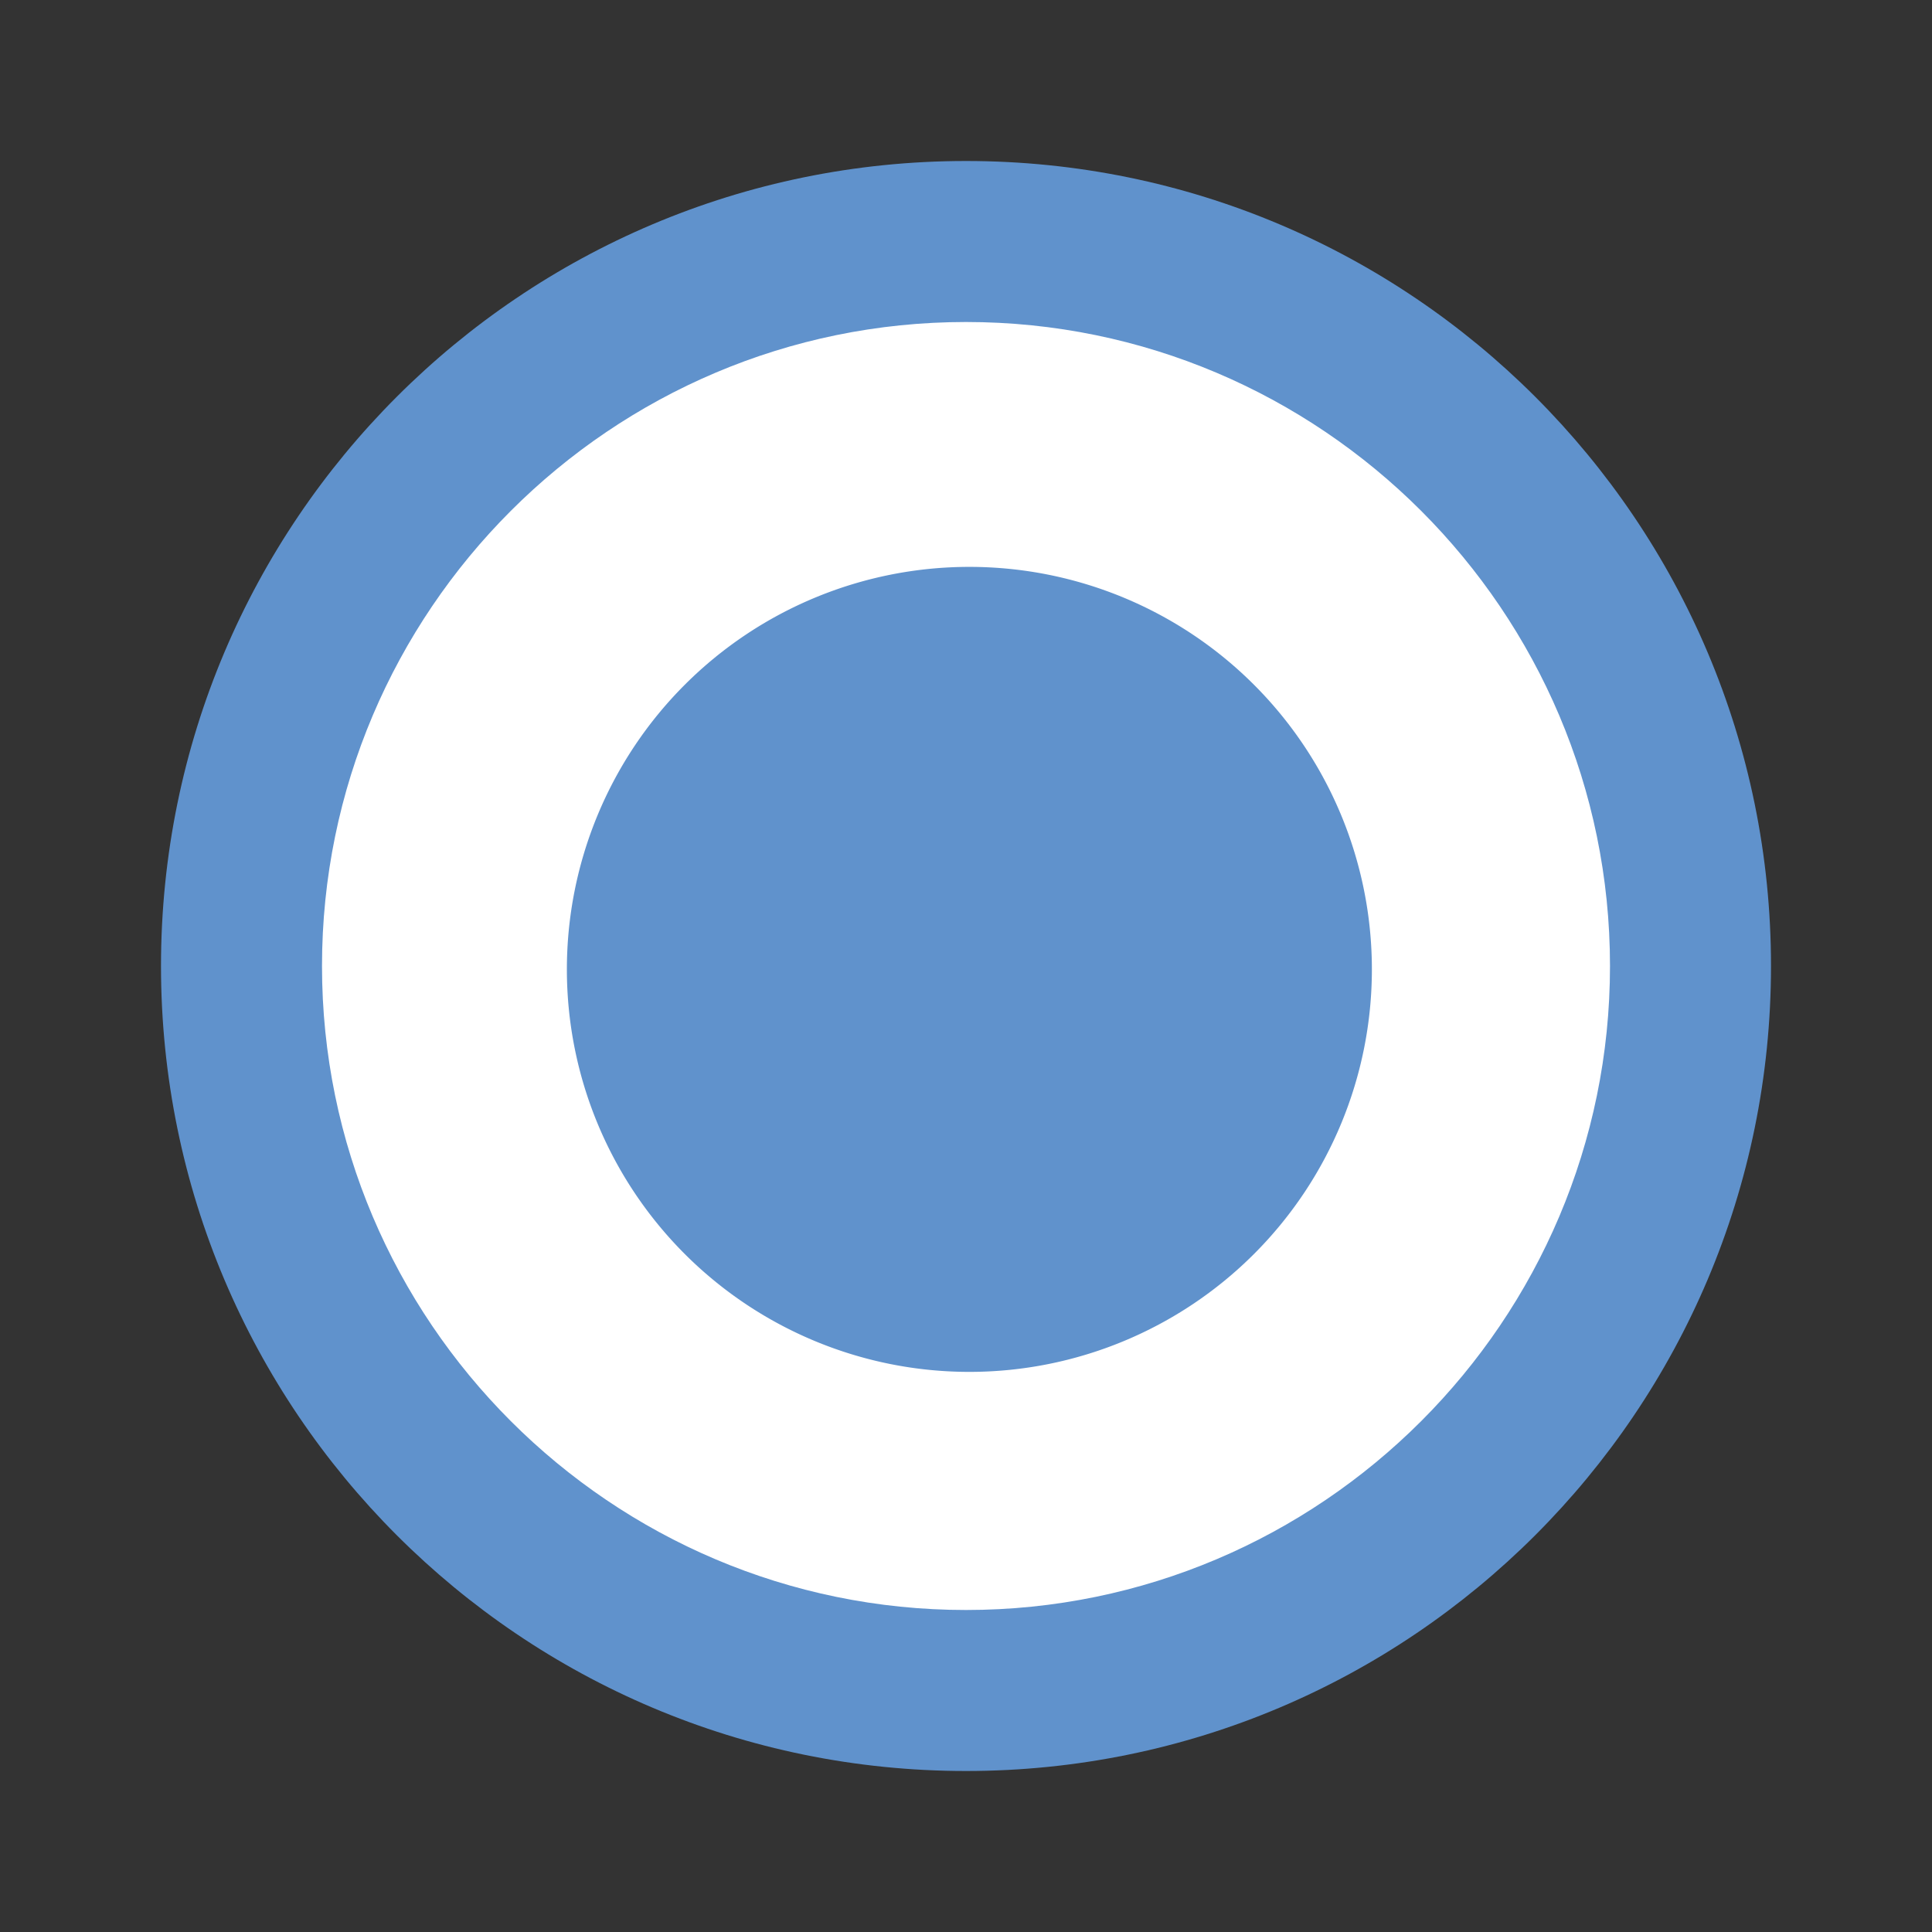 <svg xmlns="http://www.w3.org/2000/svg" width="24" height="24" viewBox="0 0 24 24">
  <rect x="0" y="0" width="24" height="24" fill="#333333" stroke="none"/>
  <g id="グループ_1648" data-name="グループ 1648" transform="translate(-1832 -7619)">
    <rect id="長方形_1759" data-name="長方形 1759" width="24" height="24" transform="translate(1832 7619)" fill="#fff" opacity="0"/>
    <g id="グループ_1644" data-name="グループ 1644" transform="translate(1222 7517)">
      <g id="パス_854" data-name="パス 854" transform="translate(612 104)" fill="#fff">
        <path d="M 10 19 C 5.037 19 1 14.963 1 10 C 1 5.037 5.037 1 10 1 C 14.963 1 19 5.037 19 10 C 19 14.963 14.963 19 10 19 Z" stroke="none"/>
        <path d="M 10 2 C 5.589 2 2 5.589 2 10 C 2 14.411 5.589 18 10 18 C 14.411 18 18 14.411 18 10 C 18 5.589 14.411 2 10 2 M 10 0 C 15.523 0 20 4.477 20 10 C 20 15.523 15.523 20 10 20 C 4.477 20 0 15.523 0 10 C 0 4.477 4.477 0 10 0 Z" stroke="none" fill="#6092cc"/>
      </g>
      <path id="パス_855" data-name="パス 855" d="M5,0A5,5,0,1,1,0,5,5,5,0,0,1,5,0Z" transform="translate(617.042 109.042)" fill="#6092cc"/>
    </g>
  </g>
</svg>
